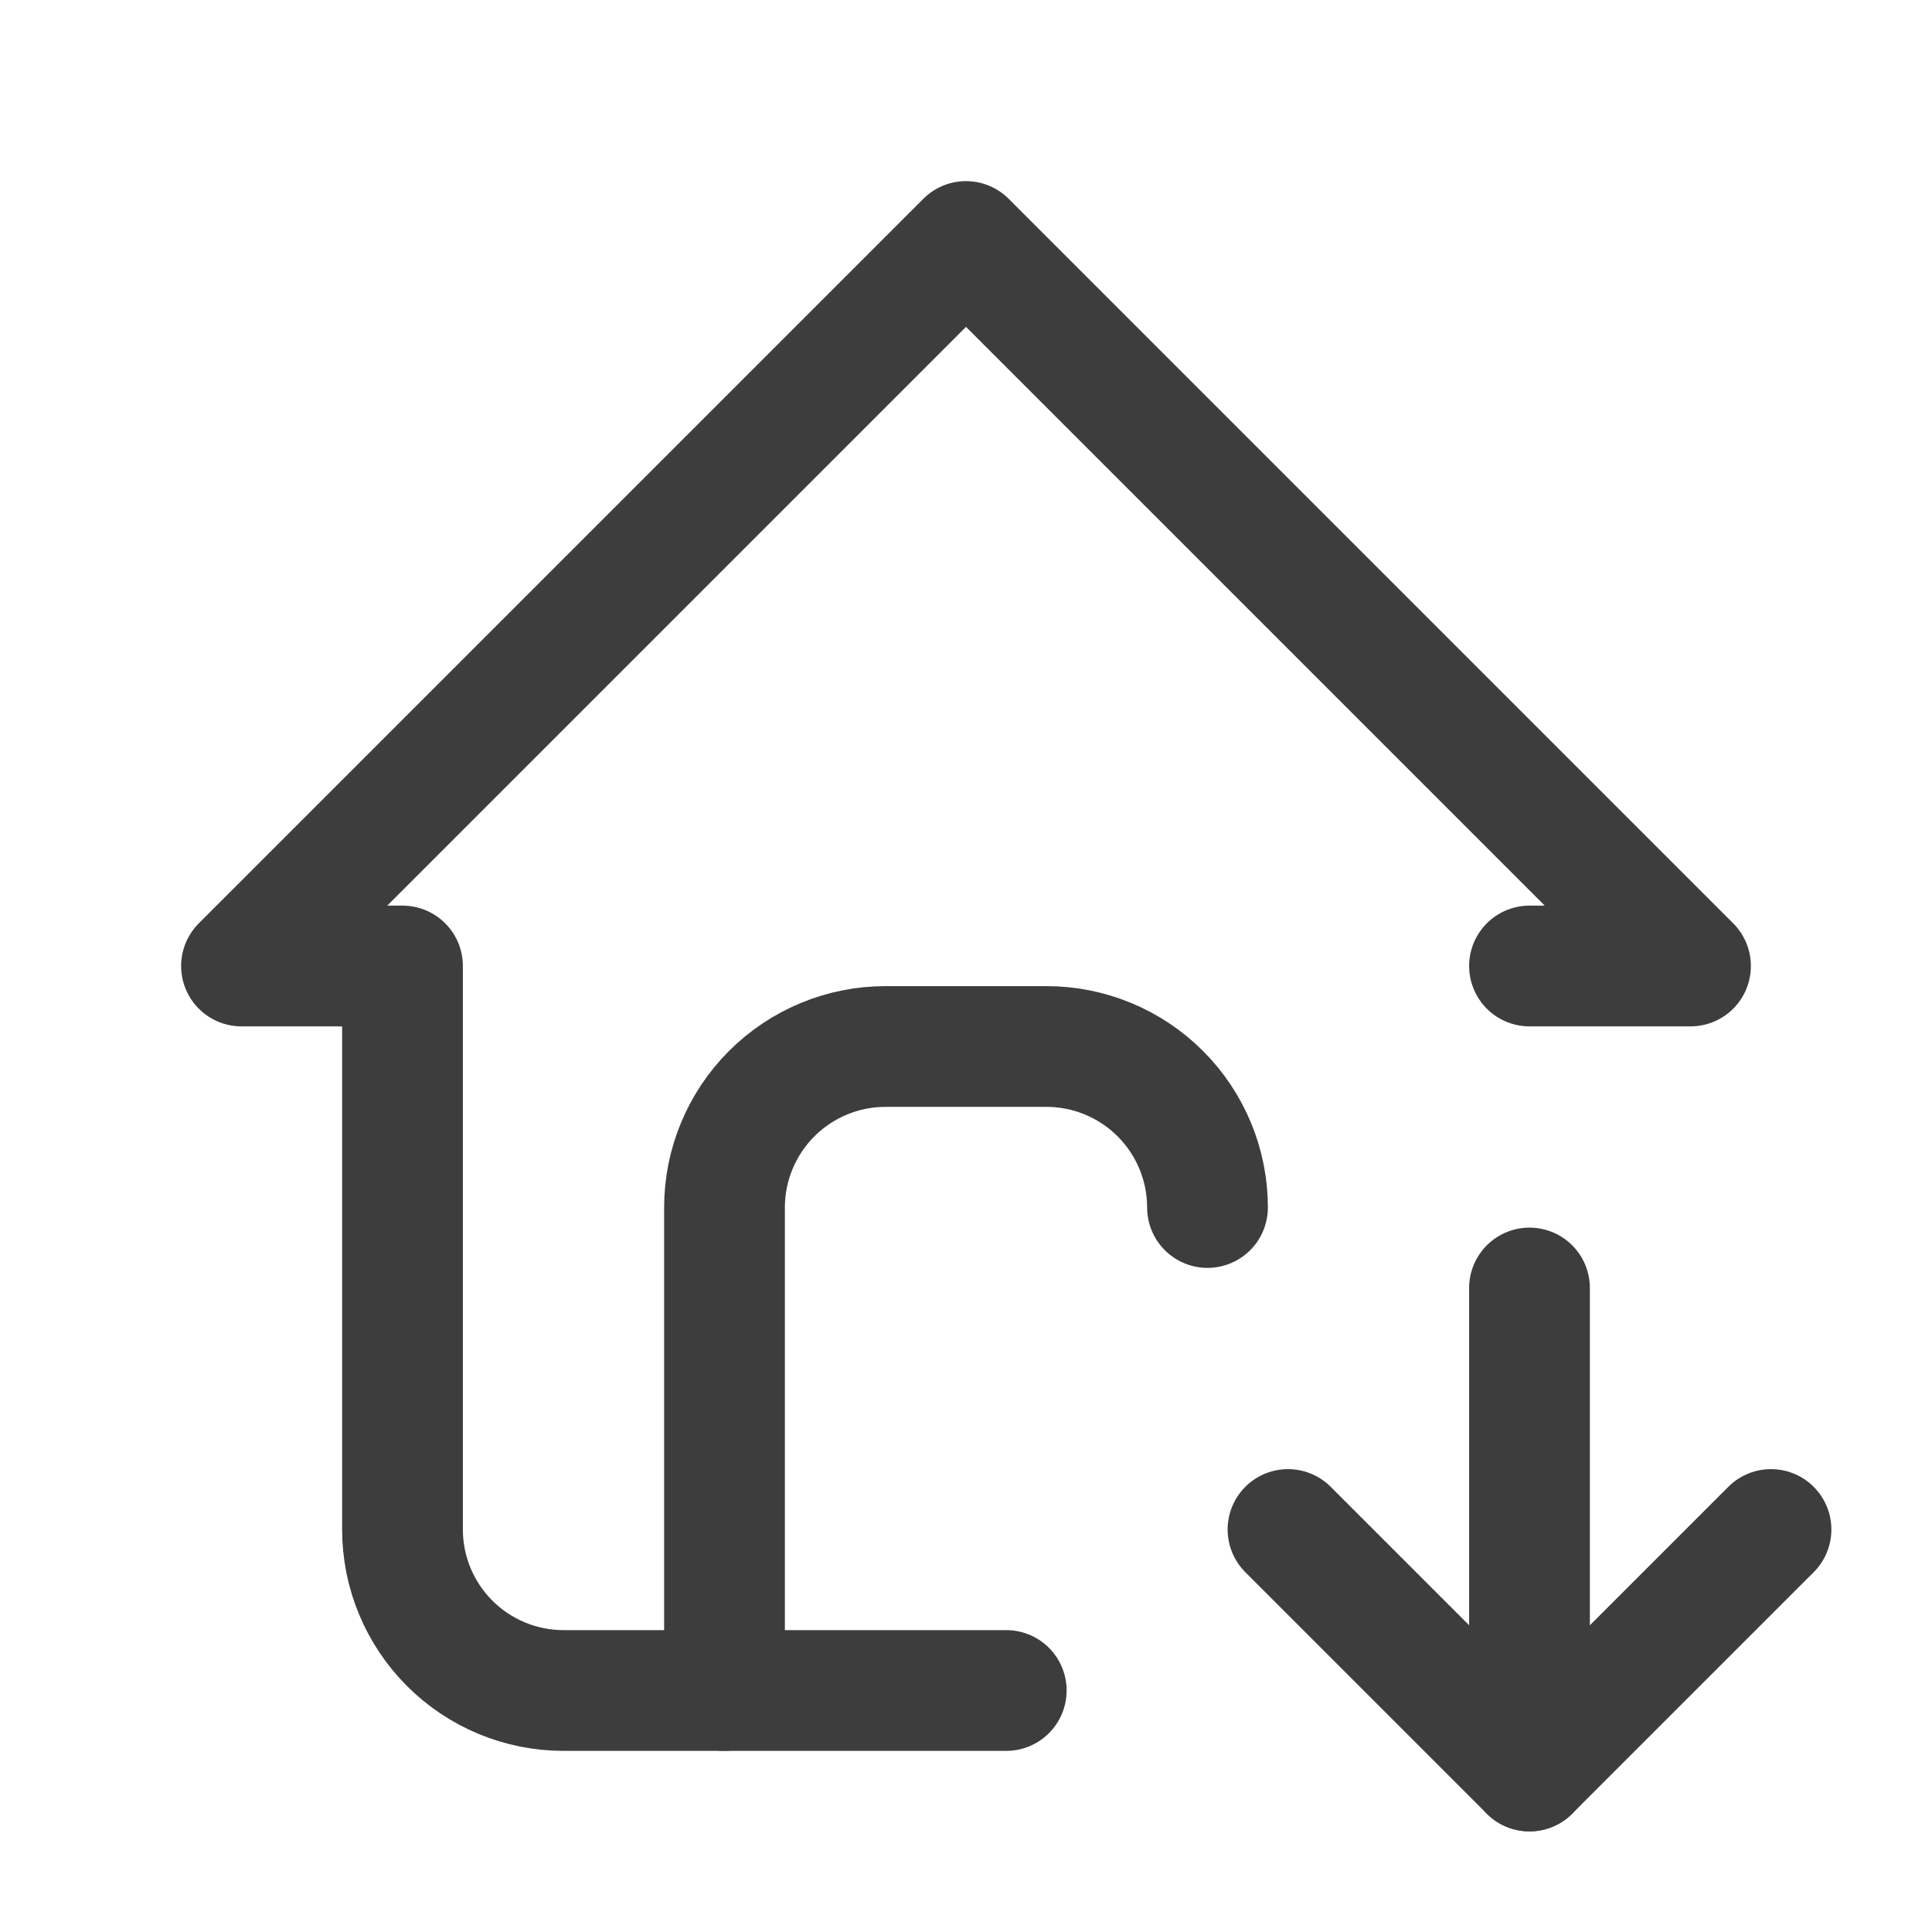 <svg width="24" height="24" viewBox="0 0 24 24" fill="none" xmlns="http://www.w3.org/2000/svg">
<path d="M19 12H21L12 3L3 12H5V19C5 19.53 5.211 20.039 5.586 20.414C5.961 20.789 6.47 21 7 21H12.5" stroke="#3D3D3D" stroke-width="1.5" stroke-linecap="round" stroke-linejoin="round"/>
<path d="M9 21V15C9 14.47 9.211 13.961 9.586 13.586C9.961 13.211 10.47 13 11 13H13C13.53 13 14.039 13.211 14.414 13.586C14.789 13.961 15 14.47 15 15" stroke="#3D3D3D" stroke-width="1.5" stroke-linecap="round" stroke-linejoin="round"/>
<path d="M19 16V22" stroke="#3D3D3D" stroke-width="1.5" stroke-linecap="round" stroke-linejoin="round"/>
<path d="M22 19L19 22L16 19" stroke="#3D3D3D" stroke-width="1.5" stroke-linecap="round" stroke-linejoin="round"/>
</svg>
